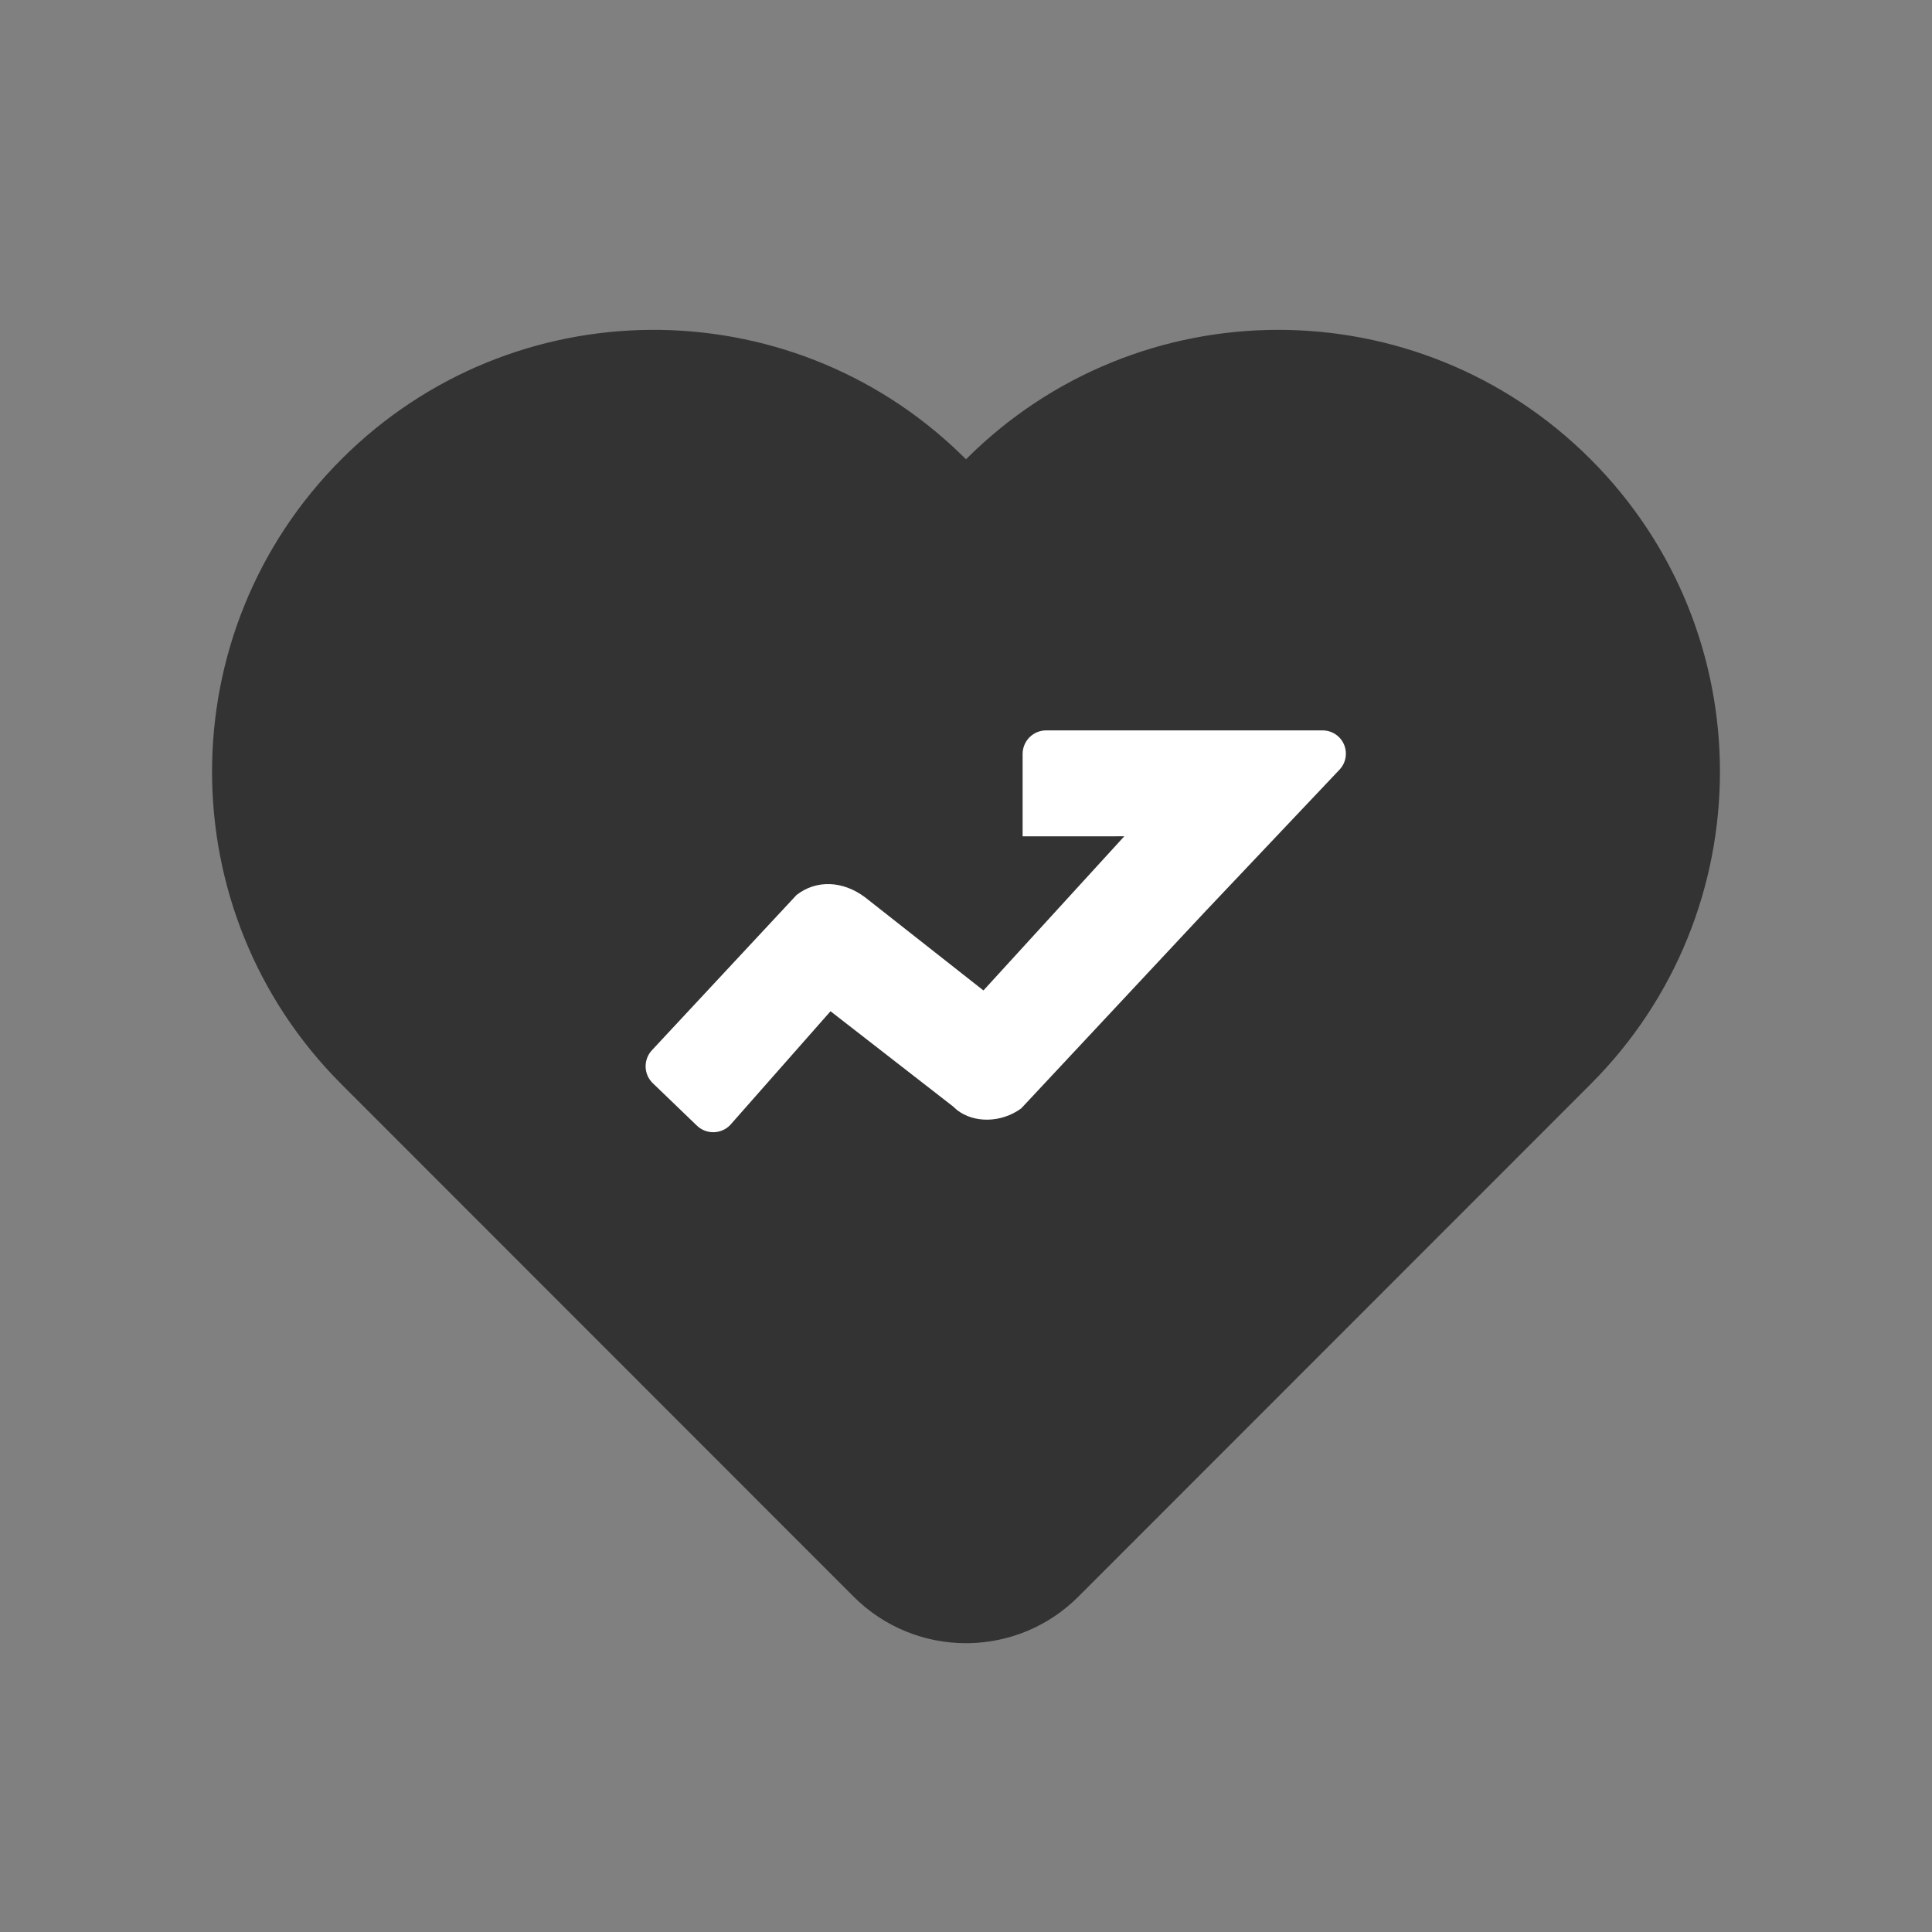 <?xml version="1.0" encoding="UTF-8"?><svg width="82px" height="82px" viewBox="0 0 82 82" version="1.1" xmlns="http://www.w3.org/2000/svg" xmlns:xlink="http://www.w3.org/1999/xlink"><rect x="0" y="0" width="82" height="82" fill="#808080" stroke="none"/><title>暖心宝@4x</title><g id="--🟠ICON" stroke="none" stroke-width="1" fill="none" fill-rule="evenodd"><g id="财富" transform="translate(-620, -1606)"><g id="暖心宝" transform="translate(590, 1606)"><g id="ICON" transform="translate(30, 0)"><g id="暖心宝" transform="translate(9, 14)"><path d="M58.51,5.493 C65.83,12.817 65.83,24.692 58.51,32.016 L36.772,53.764 C35.487,55.05 33.813,55.709 32.13,55.741 L32,55.742 C30.273,55.742 28.546,55.083 27.228,53.764 L5.49,32.016 C-1.83,24.692 -1.83,12.817 5.49,5.493 C12.738,-1.758 24.443,-1.83 31.779,5.276 L32,5.493 C39.32,-1.831 51.189,-1.831 58.51,5.493 Z" id="路径" fill="#333333"/><path d="M47.136,17 L35.403,17 C34.851,17 34.403,17.448 34.403,18 L34.403,21.496 L34.403,21.496 L38.718,21.495 L32.74,28.038 L27.717,24.085 C26.774,23.377 25.649,23.332 24.81,23.984 L18.671,30.574 C18.298,30.974 18.315,31.598 18.709,31.976 L20.578,33.775 C20.976,34.158 21.609,34.146 21.992,33.749 C22.002,33.738 22.012,33.727 22.021,33.716 L26.25,28.92 L26.25,28.92 L31.45,32.961 L31.608,33.104 C32.331,33.677 33.493,33.666 34.343,33.044 L42.077,24.769 L47.853,18.667 C48.228,18.271 48.211,17.645 47.815,17.27 C47.631,17.097 47.388,17 47.136,17 Z" id="路径" fill="#FFFFFF"/></g></g></g></g></g></svg>